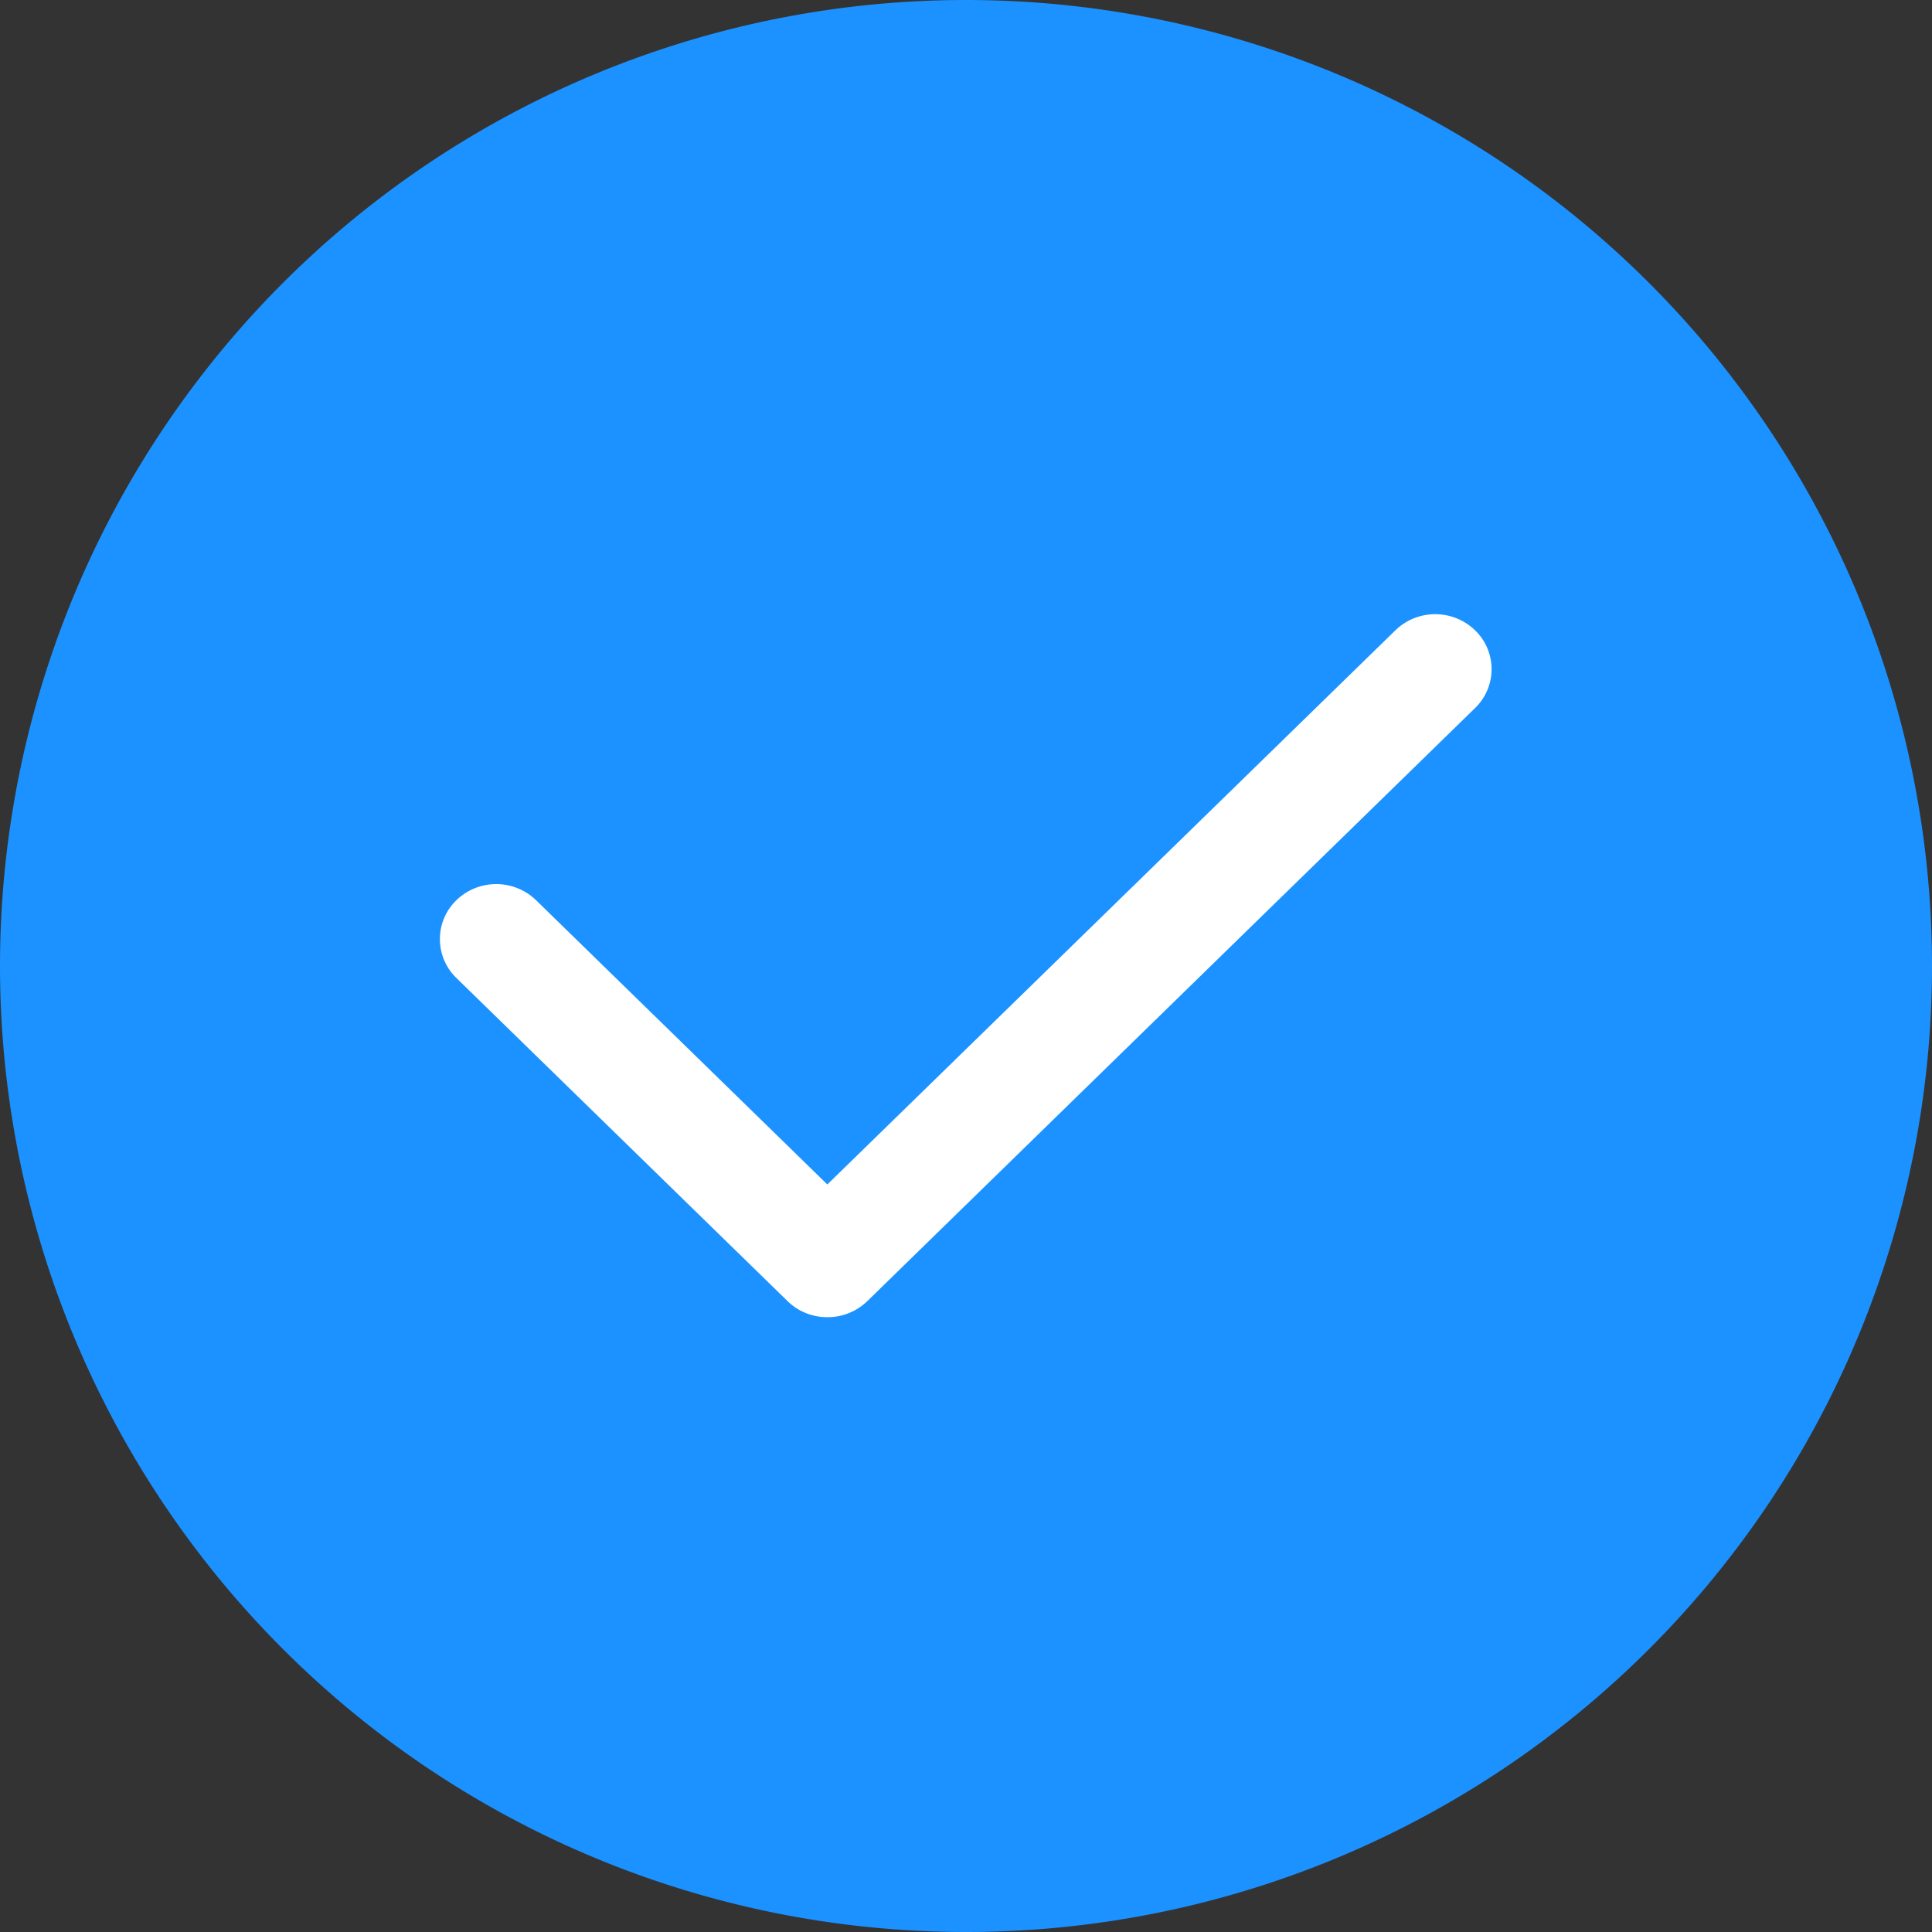 <?xml version="1.0" standalone="no"?><!DOCTYPE svg PUBLIC "-//W3C//DTD SVG 1.1//EN" "http://www.w3.org/Graphics/SVG/1.1/DTD/svg11.dtd"><svg t="1690545843042" class="icon" viewBox="0 0 1024 1024" version="1.1" xmlns="http://www.w3.org/2000/svg" p-id="2349" xmlns:xlink="http://www.w3.org/1999/xlink" width="200" height="200"><rect x="0" y="0" width="1024" height="1024" fill="#333333" stroke="none"/><path d="M512 512m-512 0a512 512 0 1 0 1024 0 512 512 0 1 0-1024 0Z" fill="#1B92FF" p-id="2350"></path><path d="M438.528 698.138c-7.68 0-15.283-2.816-21.12-8.525l-175.514-171.264a28.672 28.672 0 0 1 0-41.216 30.362 30.362 0 0 1 42.24 0l154.368 150.656L739.584 334.08a30.362 30.362 0 0 1 42.24 0 28.621 28.621 0 0 1 0 41.19l-322.15 314.368a30.131 30.131 0 0 1-21.12 8.499z" fill="#FFFFFF" p-id="2351"></path></svg>